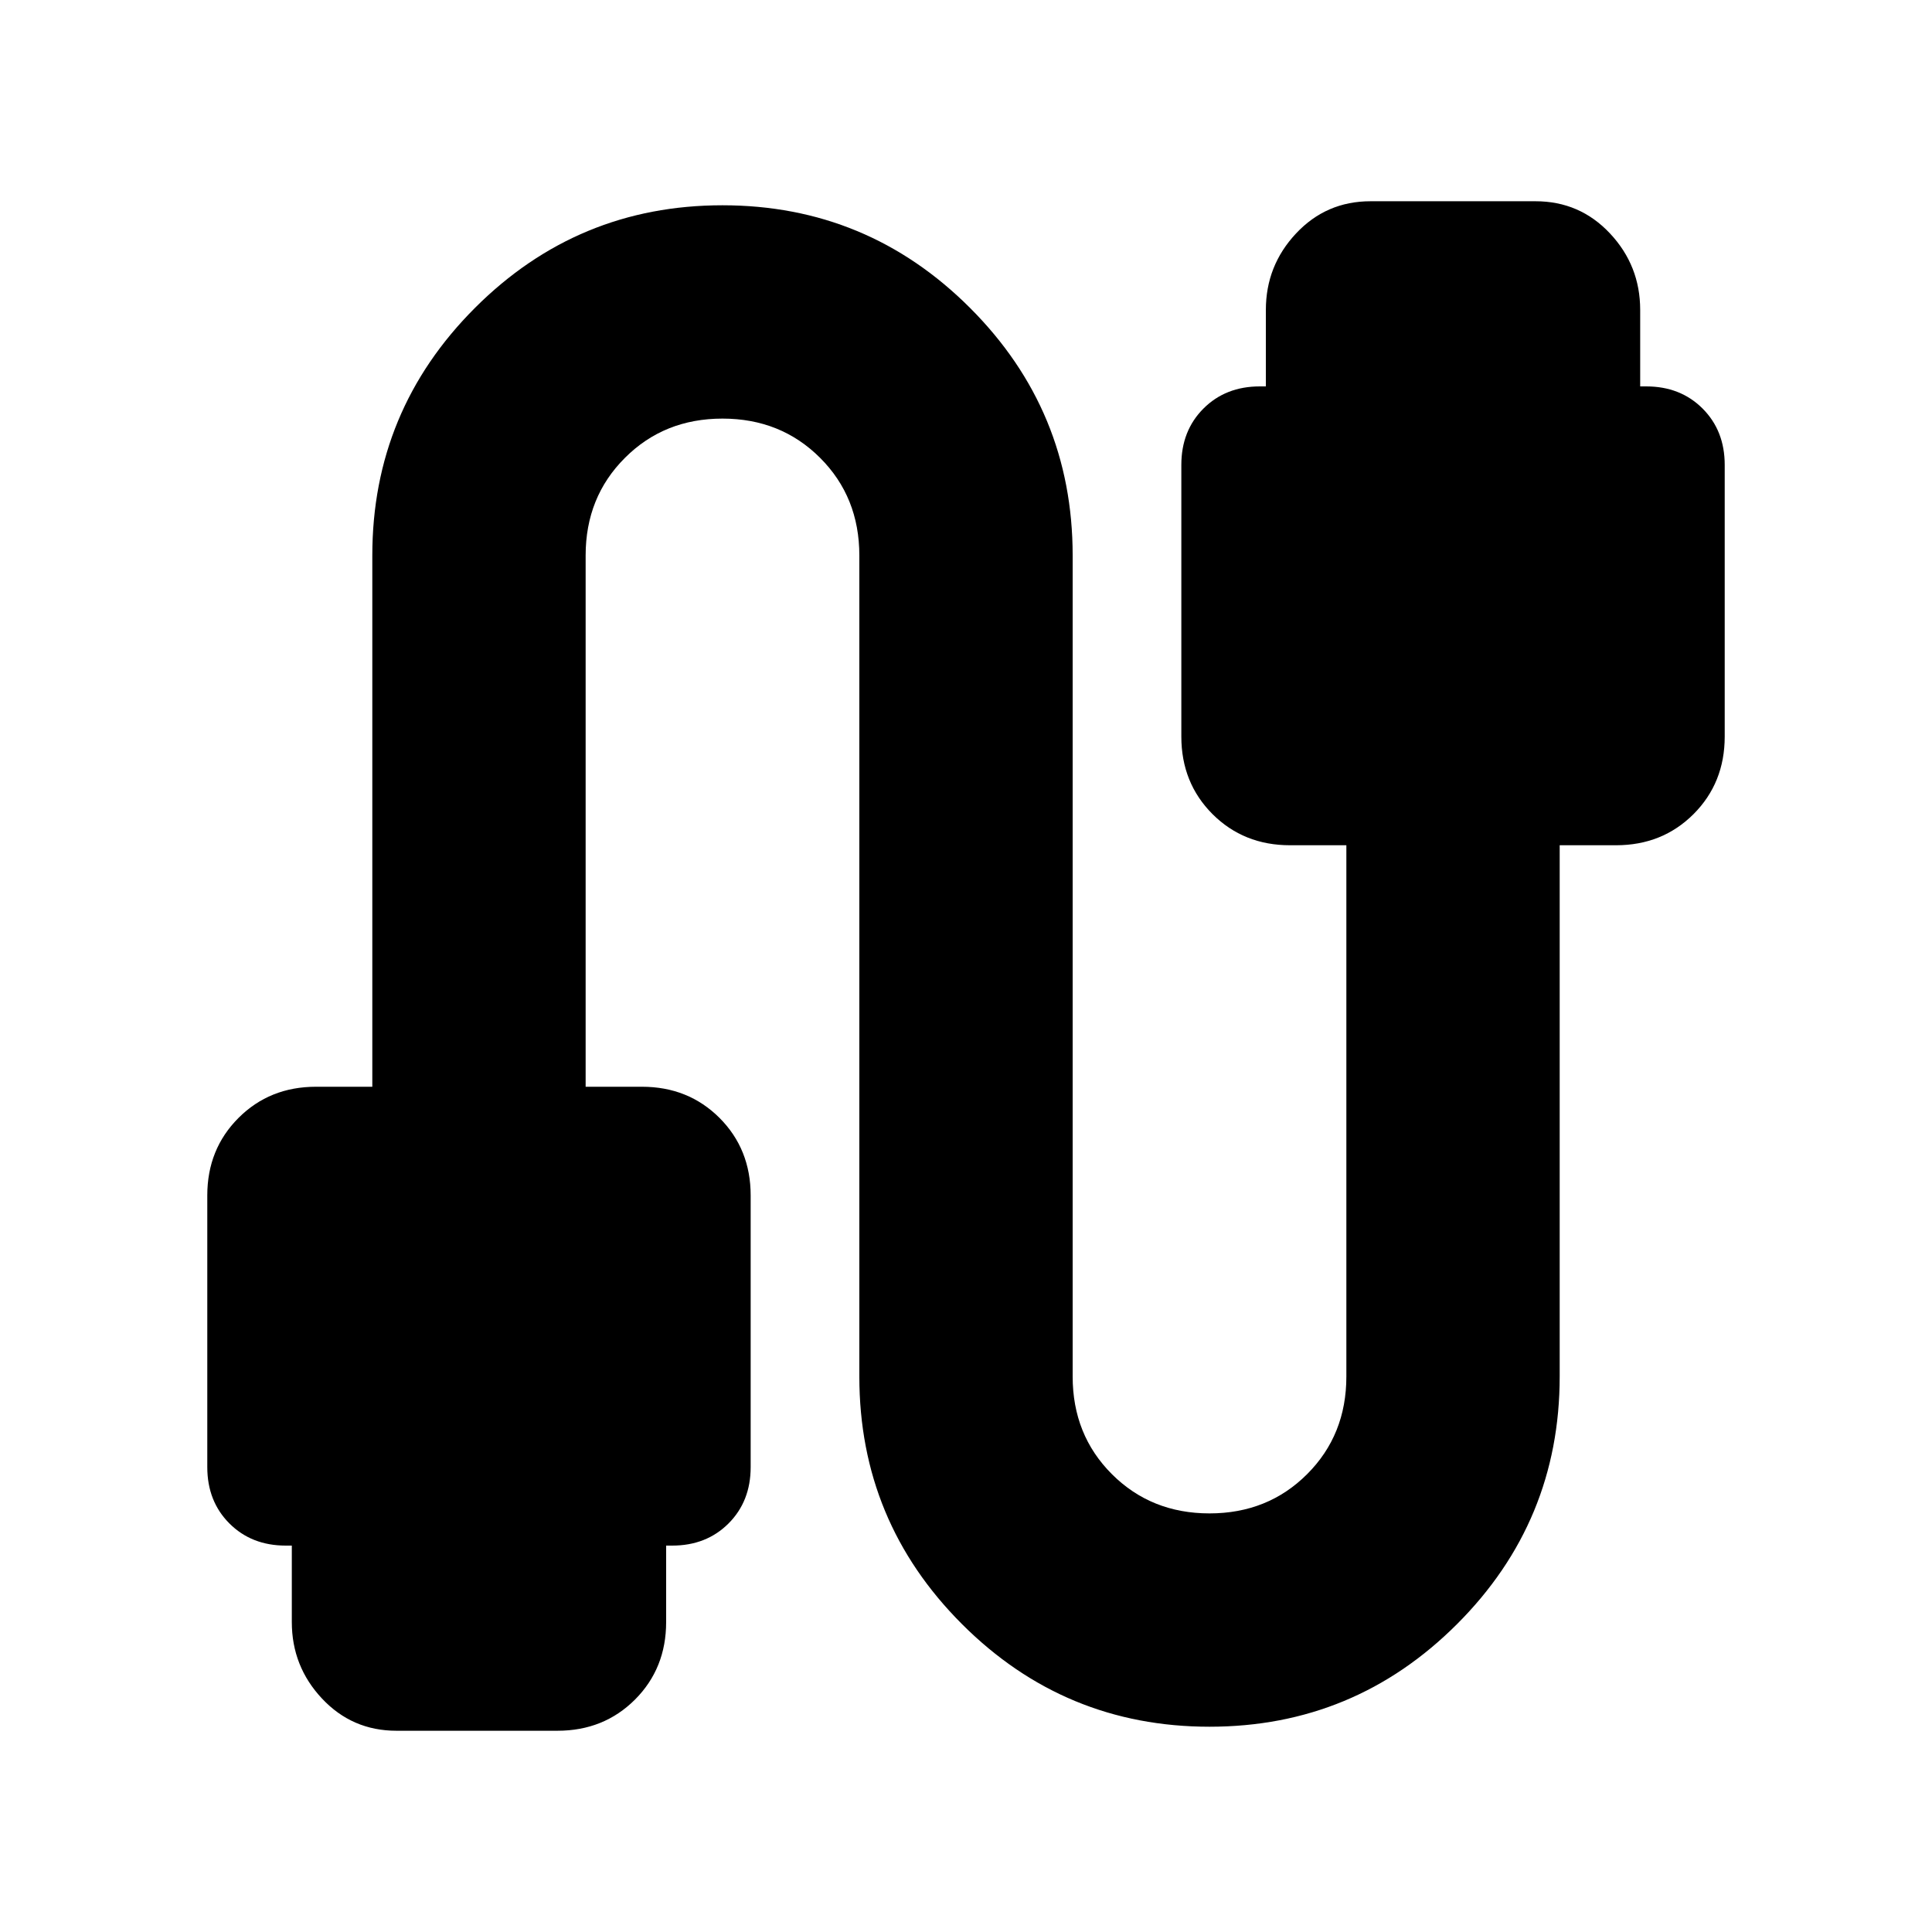 <svg xmlns="http://www.w3.org/2000/svg" height="24" width="24"><path d="M4.925 21.5Q4.375 21.5 4 21.1Q3.625 20.7 3.625 20.15V19.2H3.55Q3.125 19.2 2.85 18.925Q2.575 18.65 2.575 18.225V14.85Q2.575 14.275 2.963 13.887Q3.35 13.5 3.925 13.5H4.625V6.9Q4.625 5.1 5.9 3.825Q7.175 2.55 8.975 2.55Q10.775 2.55 12.05 3.825Q13.325 5.1 13.325 6.9V17.1Q13.325 17.825 13.812 18.312Q14.3 18.8 15.025 18.8Q15.75 18.8 16.238 18.312Q16.725 17.825 16.725 17.1V10.5H16.025Q15.45 10.5 15.062 10.113Q14.675 9.725 14.675 9.15V5.775Q14.675 5.35 14.95 5.075Q15.225 4.8 15.65 4.8H15.725V3.85Q15.725 3.3 16.1 2.9Q16.475 2.5 17.025 2.5H19.075Q19.625 2.5 20 2.9Q20.375 3.3 20.375 3.85V4.8H20.45Q20.875 4.8 21.15 5.075Q21.425 5.35 21.425 5.775V9.15Q21.425 9.725 21.038 10.113Q20.65 10.5 20.075 10.5H19.375V17.1Q19.375 18.9 18.1 20.175Q16.825 21.45 15.025 21.45Q13.225 21.45 11.95 20.175Q10.675 18.9 10.675 17.1V6.9Q10.675 6.175 10.188 5.688Q9.7 5.2 8.975 5.2Q8.25 5.2 7.763 5.688Q7.275 6.175 7.275 6.9V13.5H7.975Q8.55 13.5 8.938 13.887Q9.325 14.275 9.325 14.85V18.225Q9.325 18.65 9.05 18.925Q8.775 19.2 8.35 19.2H8.275V20.15Q8.275 20.725 7.888 21.113Q7.5 21.5 6.925 21.5Z"/></svg>